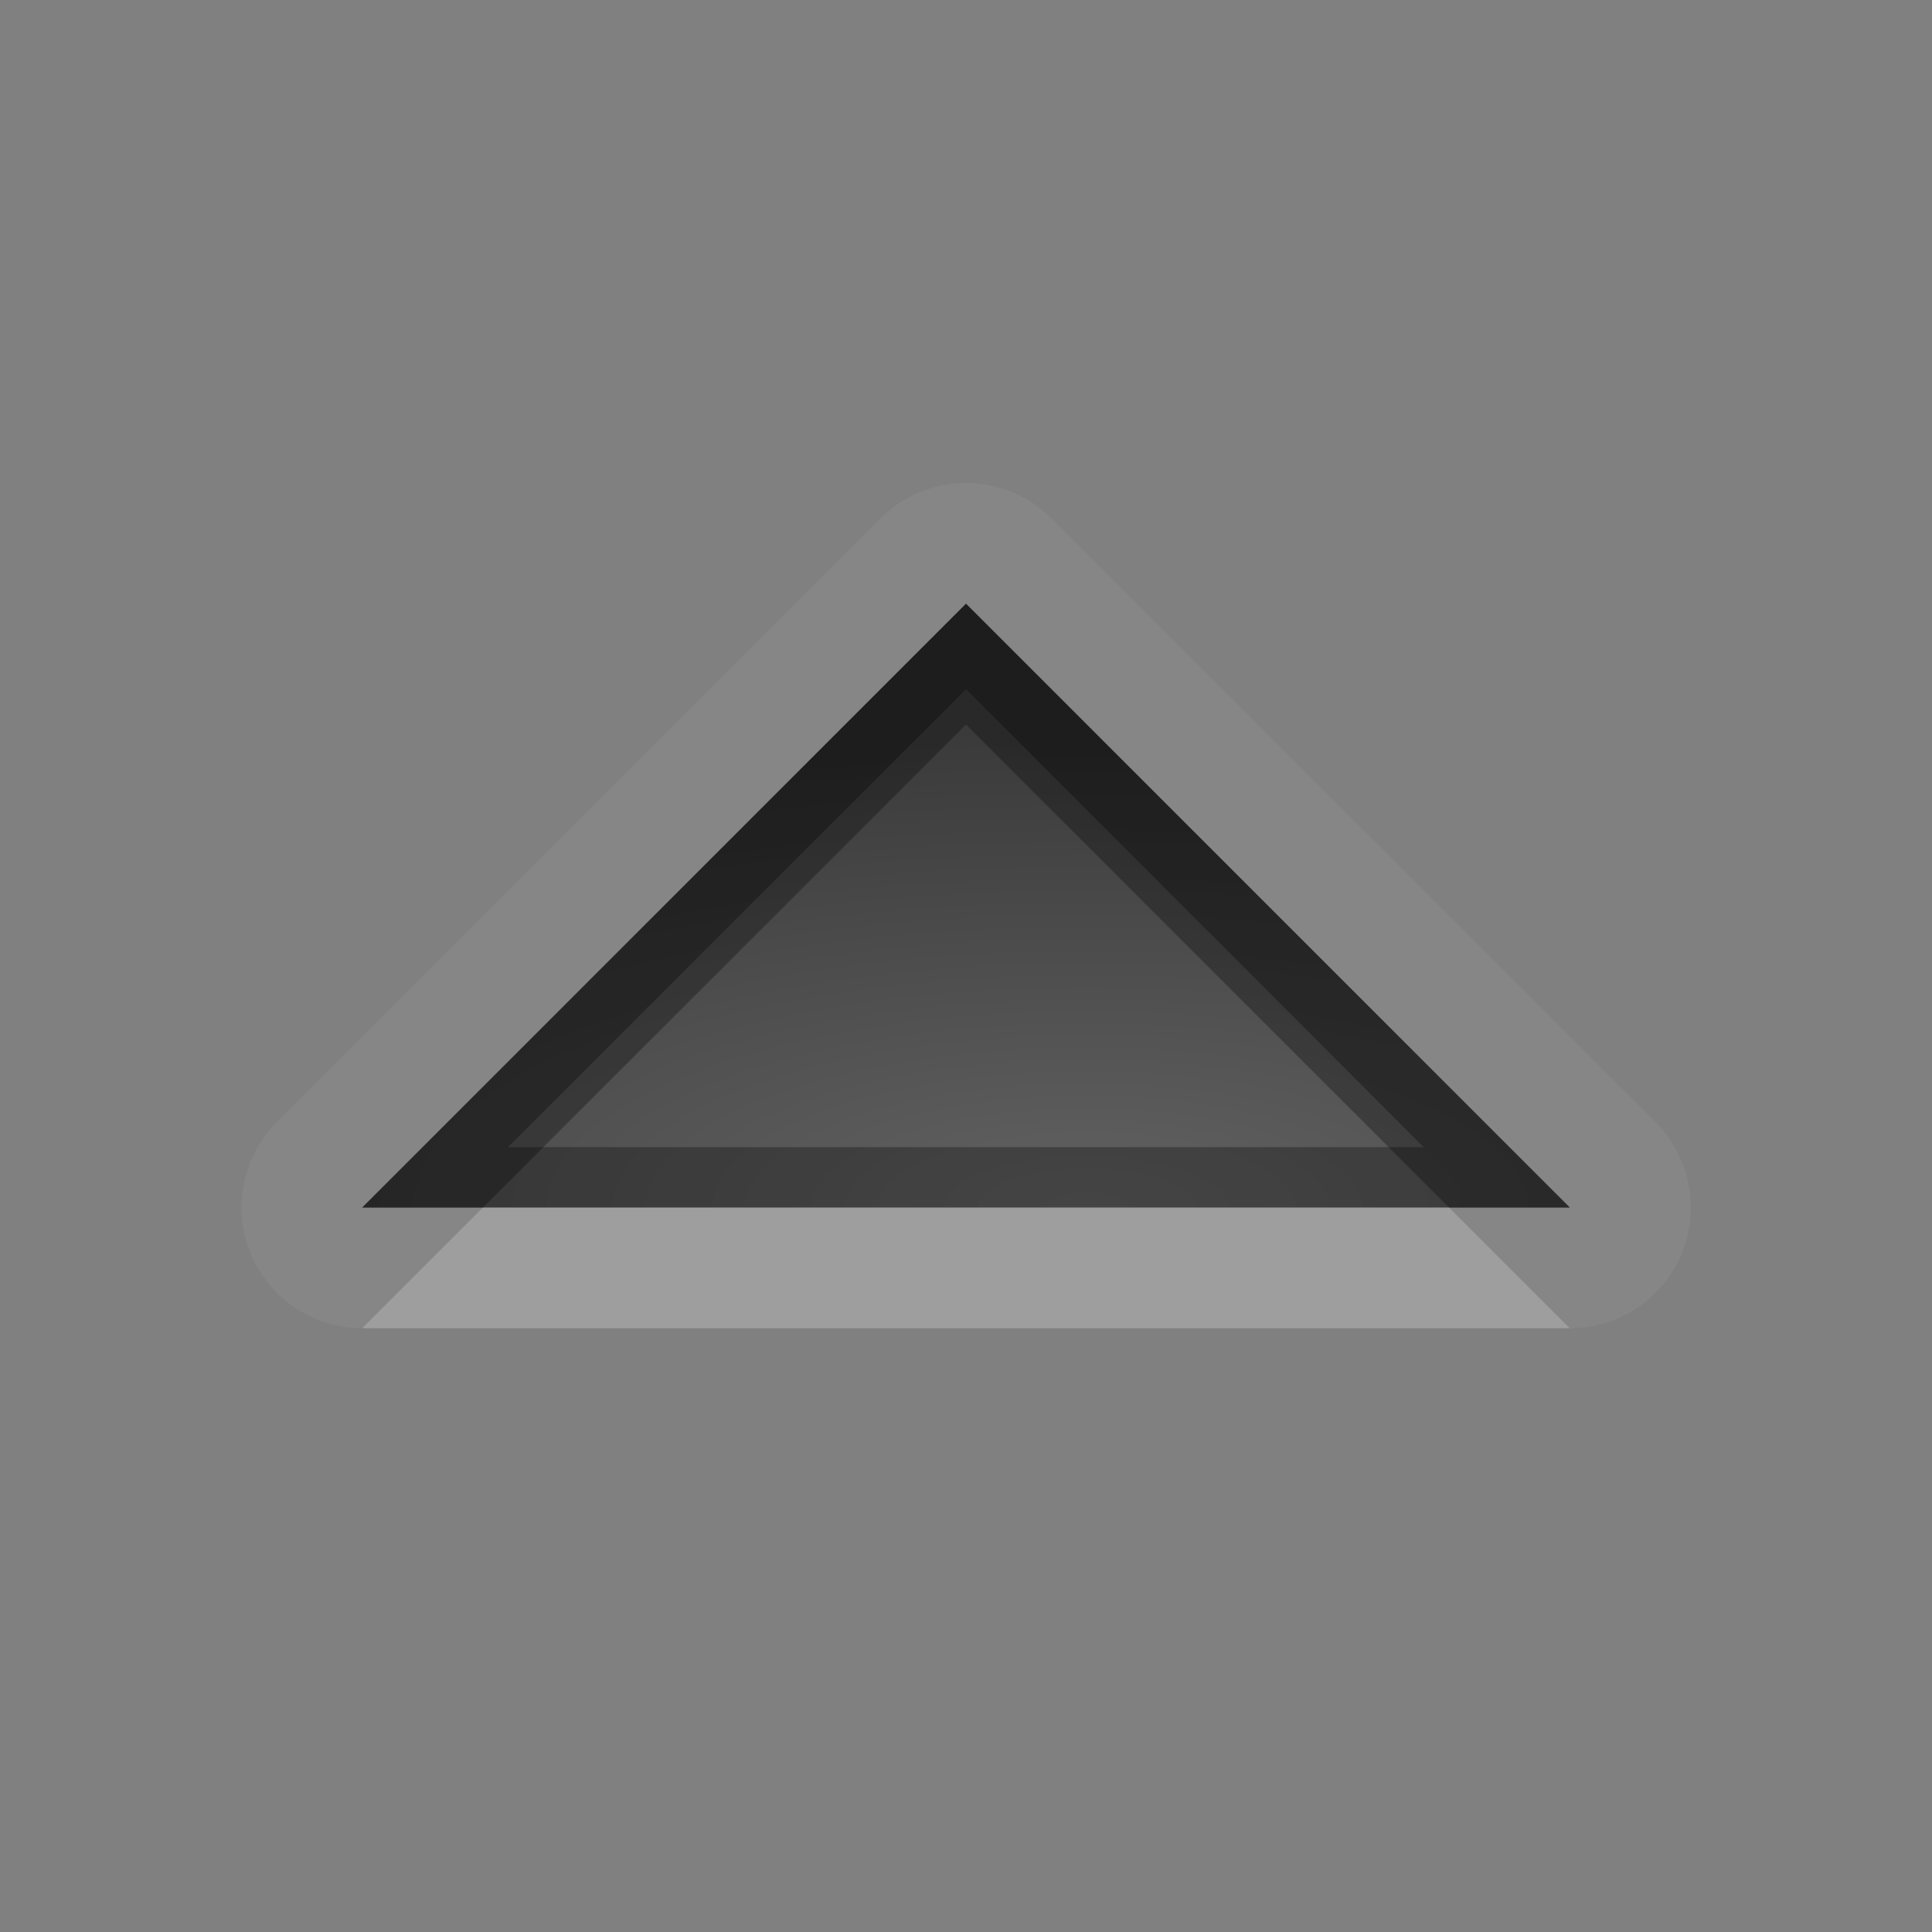 <?xml version="1.0" encoding="UTF-8"?>
<svg id="svg36" width="16" height="16" version="1.1" xmlns="http://www.w3.org/2000/svg" xmlns:cc="http://creativecommons.org/ns#" xmlns:dc="http://purl.org/dc/elements/1.1/" xmlns:rdf="http://www.w3.org/1999/02/22-rdf-syntax-ns#">
 <rect width="100%" height="100%" fill="#808080" stroke="none"/>
 <defs id="defs7">
  <radialGradient id="gr0" cx="9" cy="10" r="11" gradientTransform="matrix(1 0 0 .364 0 6.364)" gradientUnits="userSpaceOnUse">
   <stop id="stop2" stop-opacity=".235" offset="0"/>
   <stop id="stop4" stop-opacity=".549" offset="1"/>
  </radialGradient>
 </defs>
 <path id="path9" d="m7.984 4a1 1 0 0 0-0.691 0.293l-5 5a1 1 0 0 0 0.707 1.707h10a1 1 0 0 0 0.71-1.707l-5.003-5a1 1 0 0 0-0.723-0.293zm0.016 1 5 5h-10l5-5z" fill="#fff" opacity=".05"/>
 <path id="base" d="m13 10-5-5-5 5z" fill="url(#gr0)"/>
 <path id="path17" d="m8 5-5 5h10l-5-5zm0 0.707 3.79 3.793h-7.583l3.793-3.793z" opacity=".3"/>
 <path id="path24" d="m4 10-1 1h10l-1-1h-8z" fill="#fff" opacity=".2"/>
 <path id="path31" d="m8 5-5 5h1l4-4 4 4h1l-5-5z" opacity=".3"/>
</svg>
